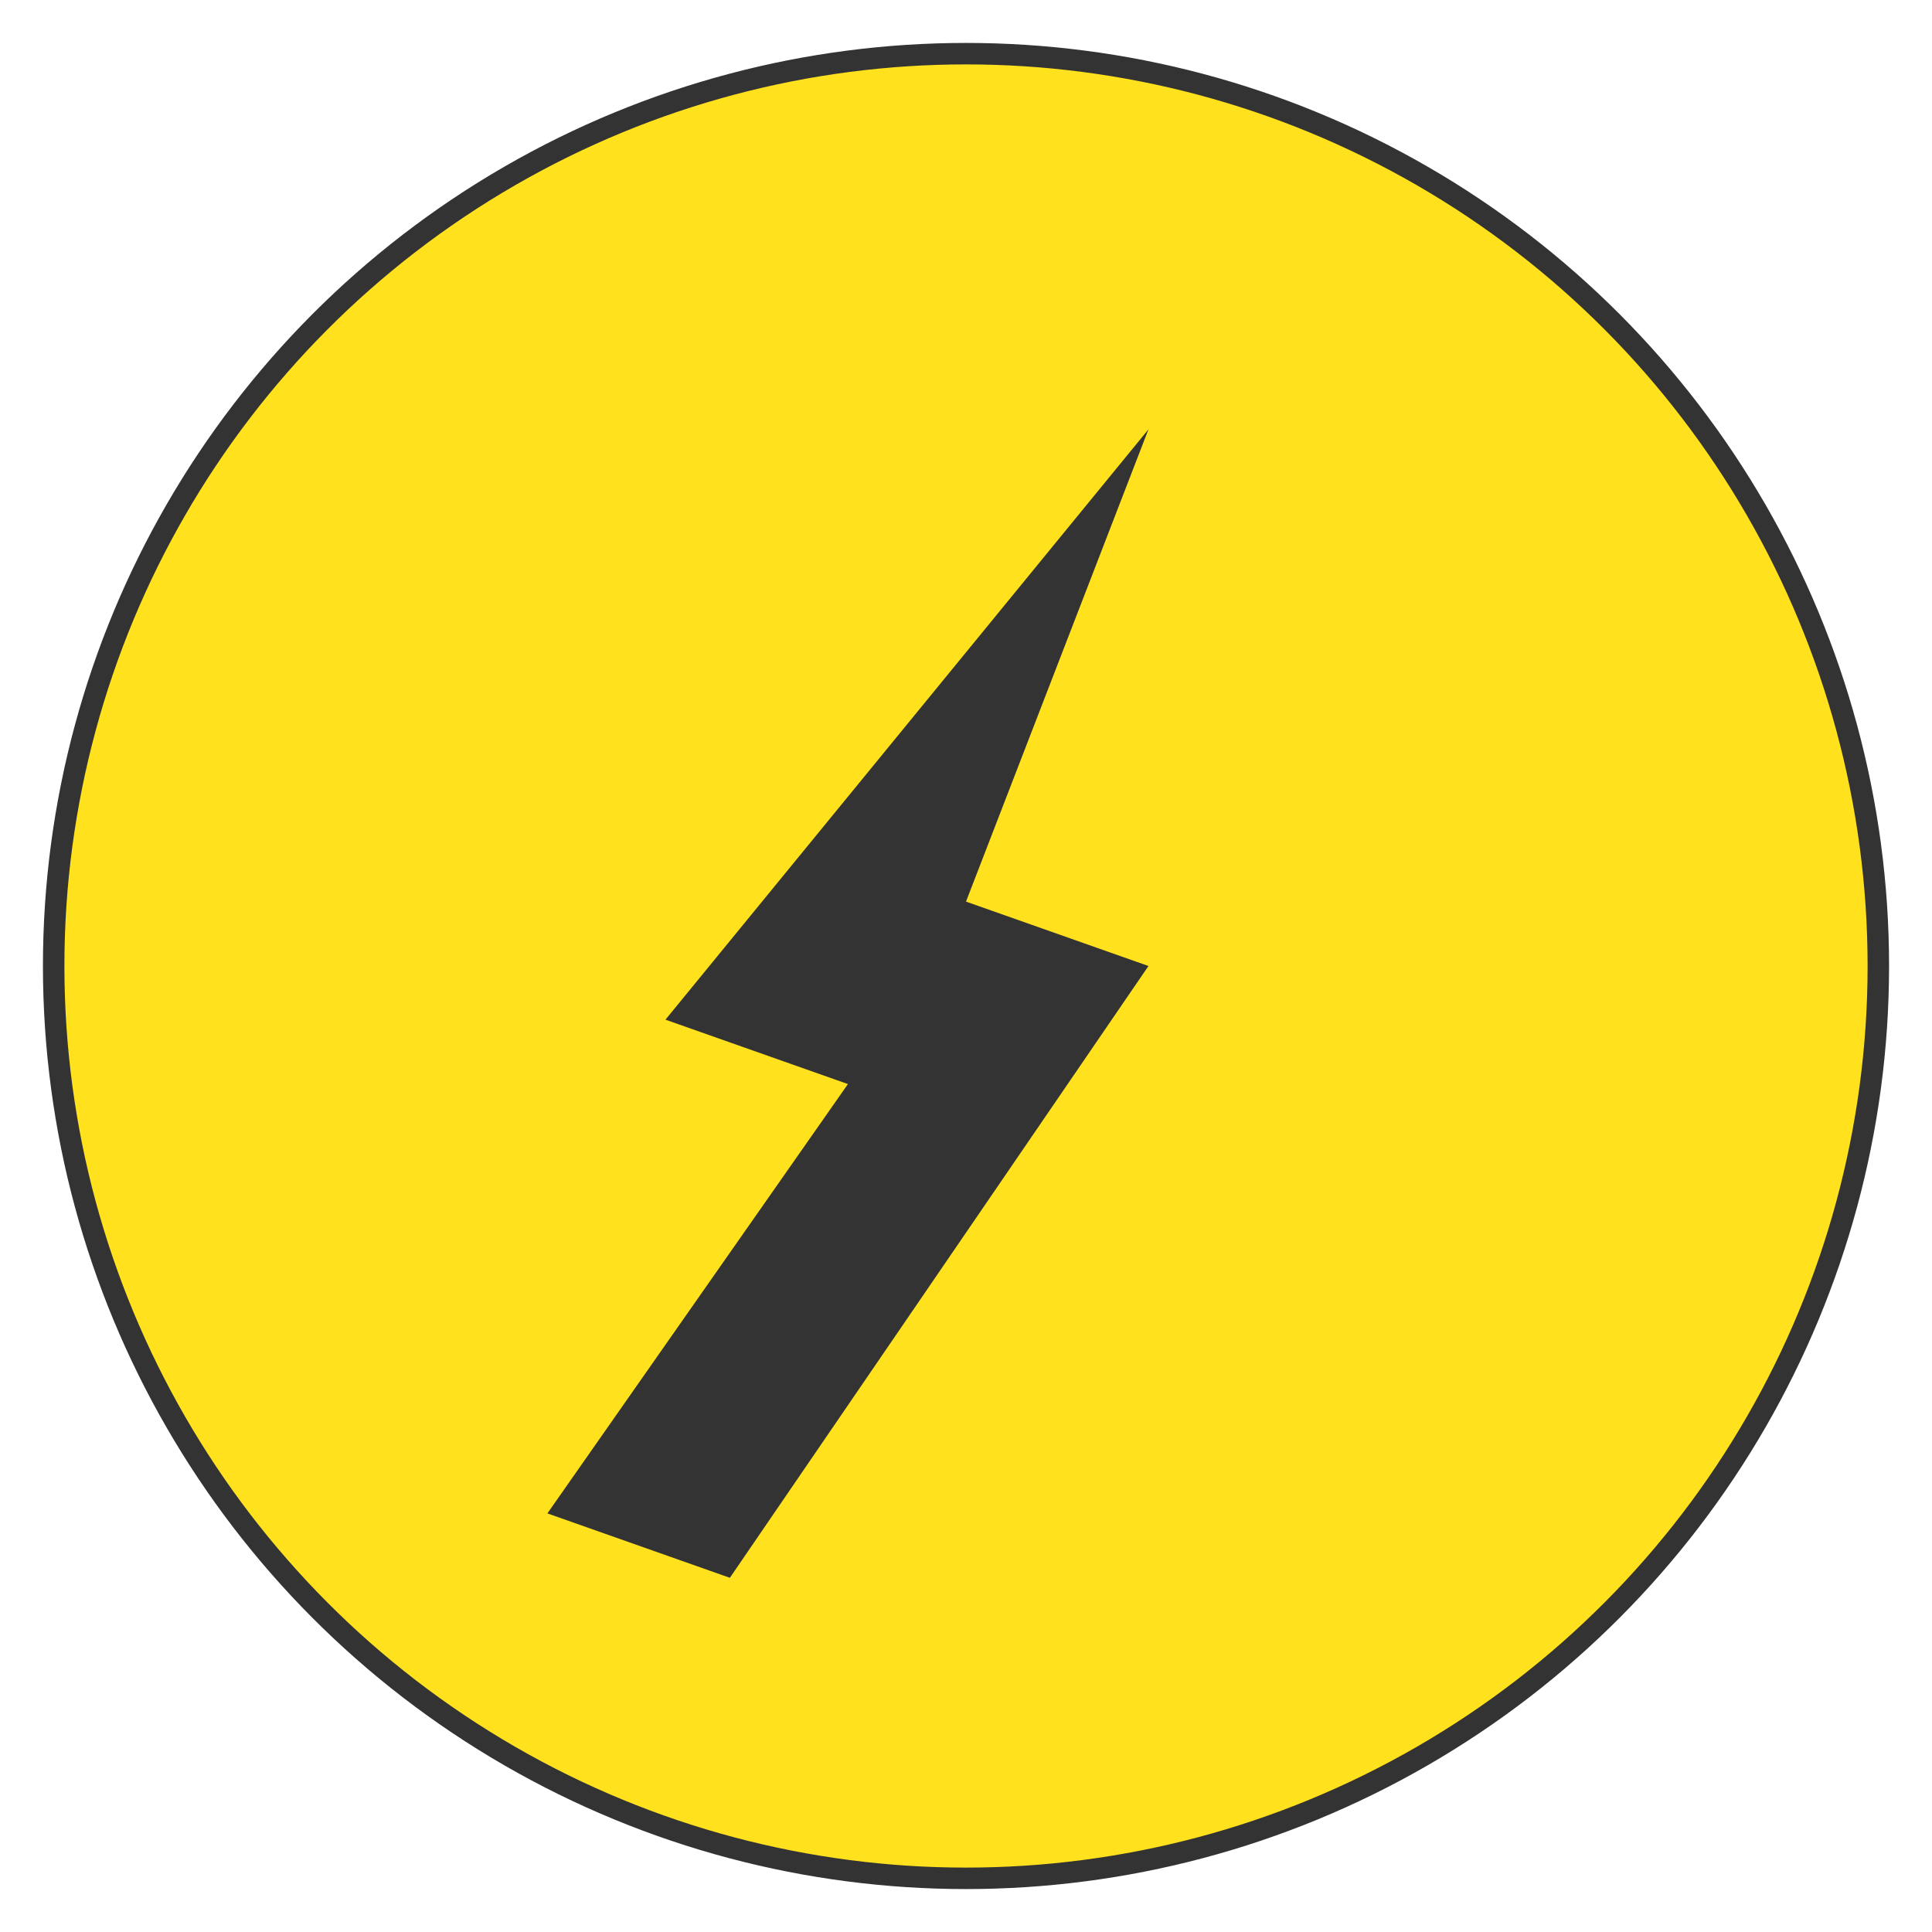 <?xml version="1.0" encoding="UTF-8"?>
<svg width="180px" height="180px" viewBox="0 0 180 180" version="1.1" xmlns="http://www.w3.org/2000/svg">
  <circle cx="90" cy="90" r="85" fill="#FFE11D" stroke="#333333" stroke-width="2"/>
  <path d="M107,40 L62,95 L79,101 L51,141 L68,147 L107,90 L90,84 Z" fill="#333333"/>
</svg>
